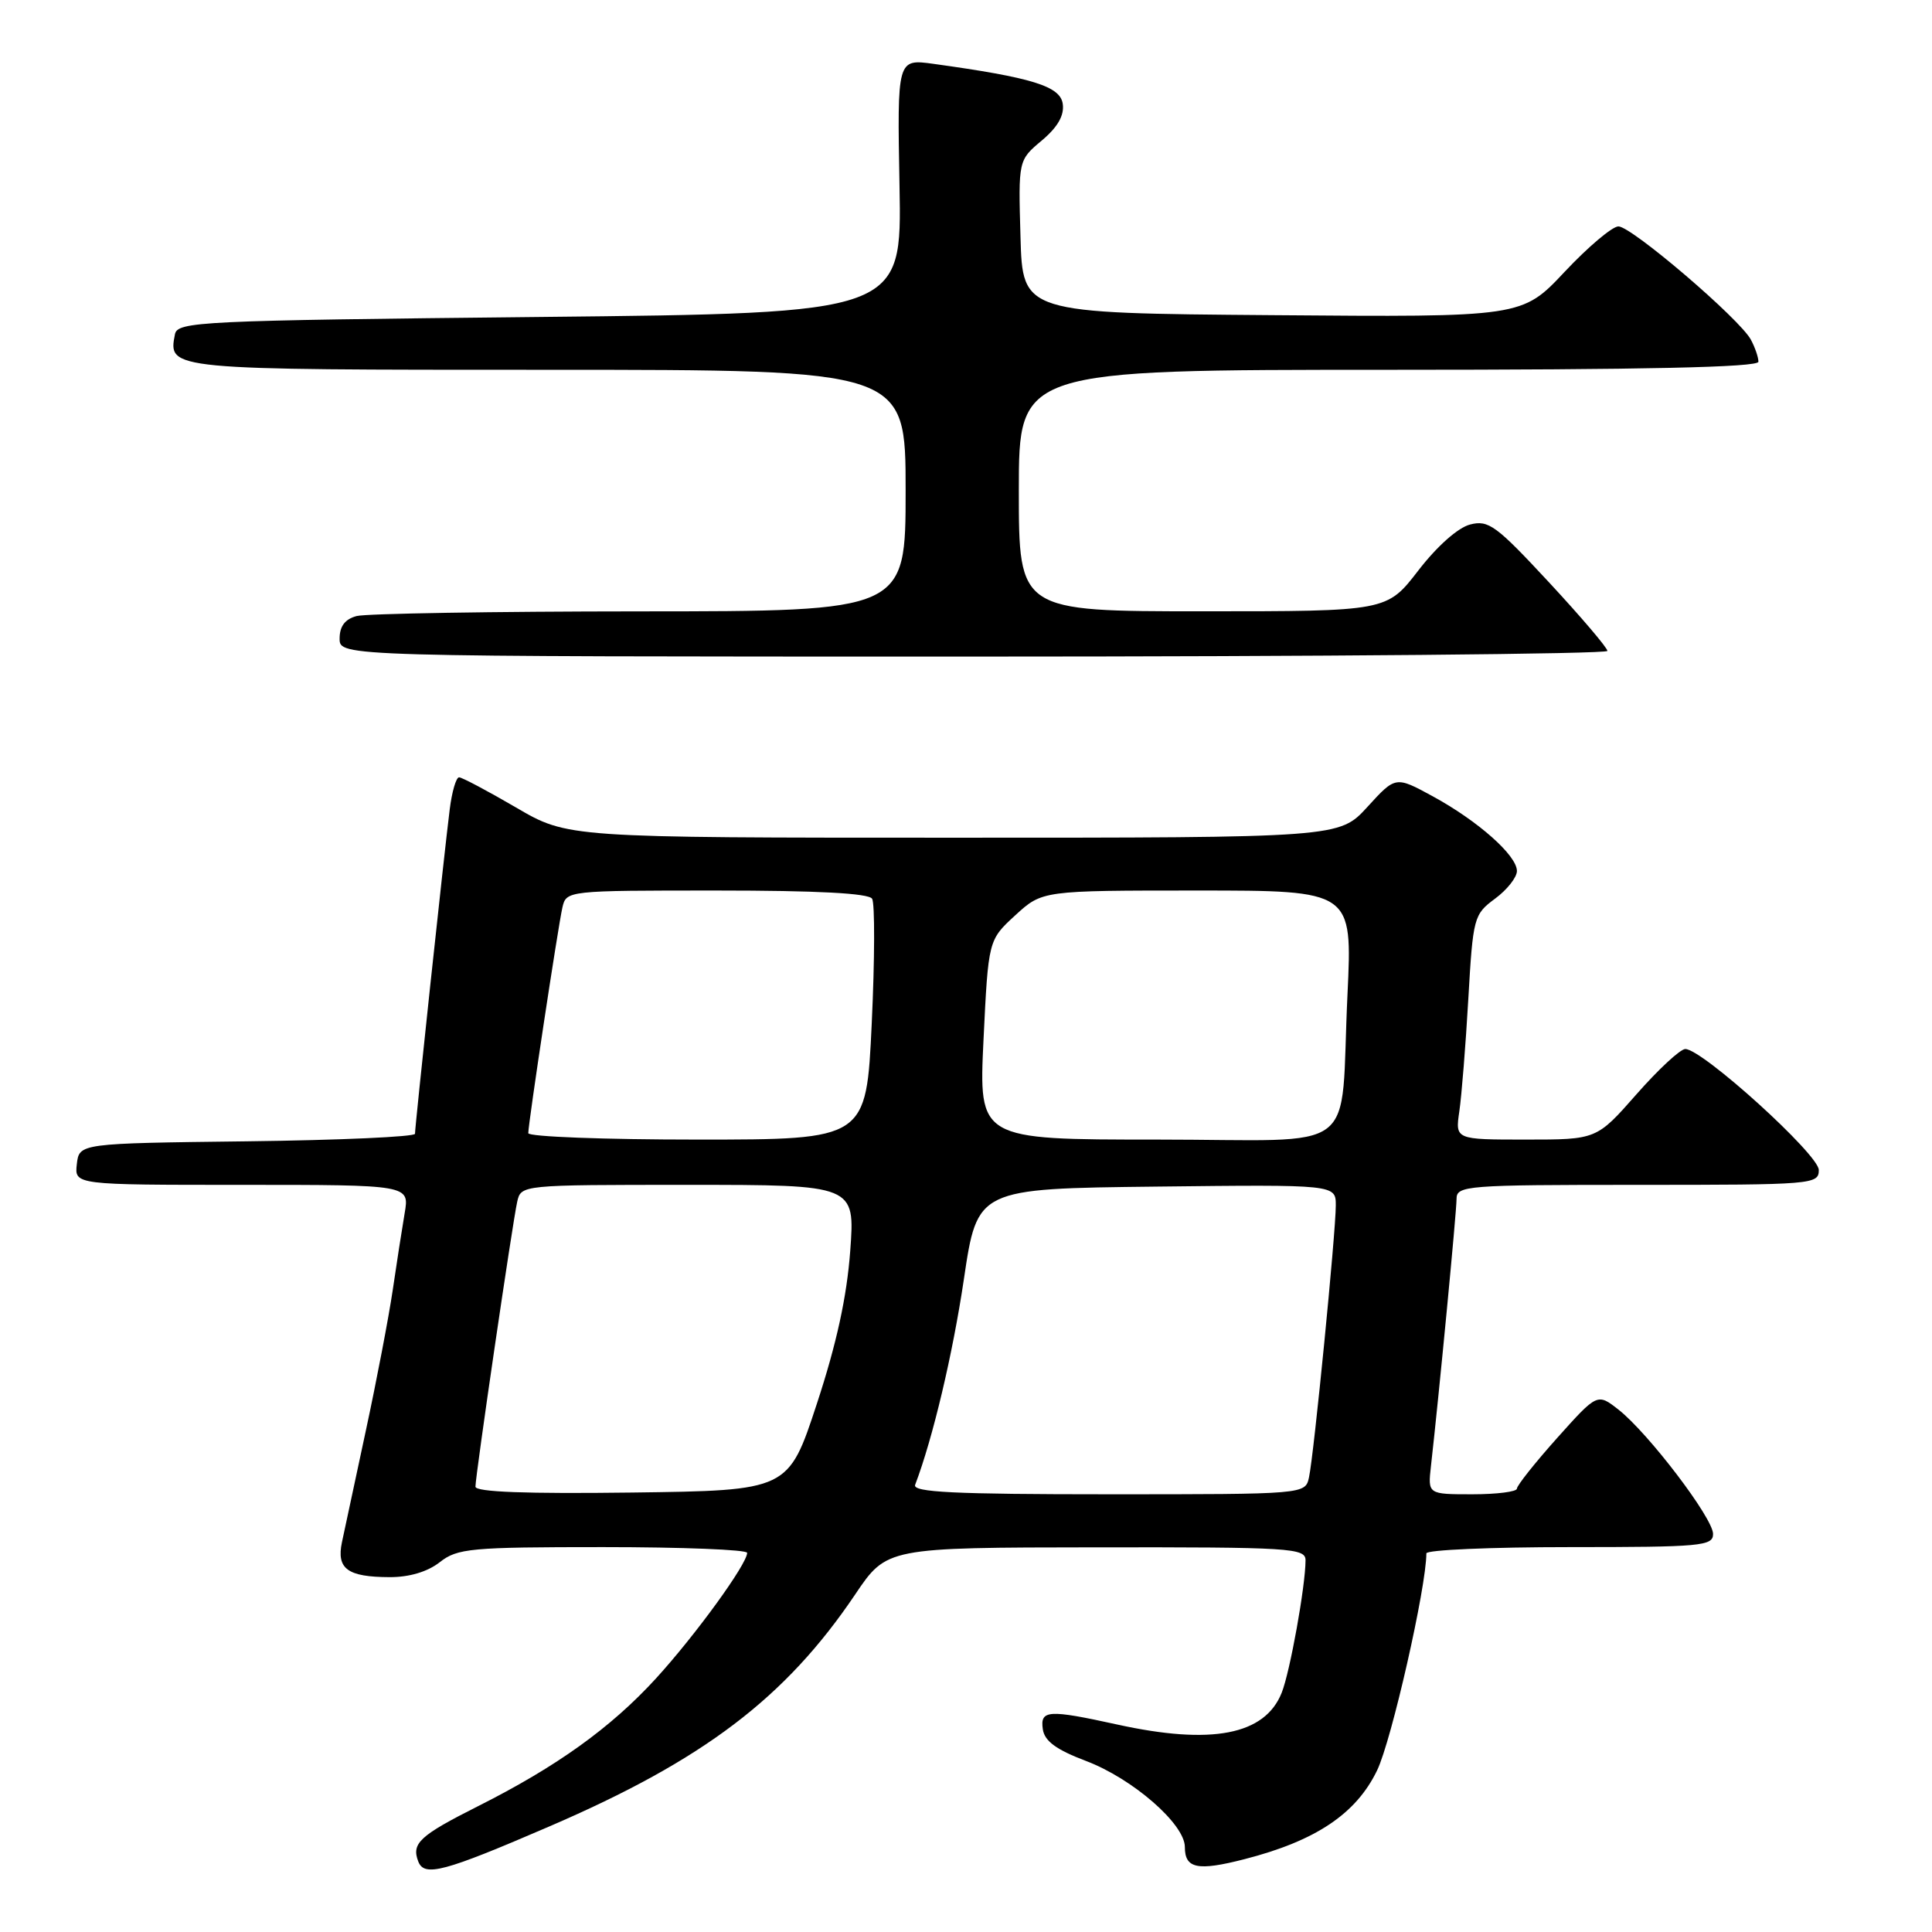 <?xml version="1.0" encoding="UTF-8" standalone="no"?>
<!DOCTYPE svg PUBLIC "-//W3C//DTD SVG 1.1//EN" "http://www.w3.org/Graphics/SVG/1.1/DTD/svg11.dtd" >
<svg xmlns="http://www.w3.org/2000/svg" xmlns:xlink="http://www.w3.org/1999/xlink" version="1.1" viewBox="0 0 256 256">
 <g >
 <path fill="currentColor"
d=" M 72.82 242.00 C 93.24 233.20 104.08 224.97 113.31 211.28 C 117.50 205.06 117.50 205.06 145.25 205.03 C 171.03 205.00 173.00 205.12 172.99 206.75 C 172.98 210.18 170.93 221.55 169.83 224.30 C 167.60 229.90 160.54 231.26 148.00 228.50 C 138.89 226.50 137.80 226.57 138.18 229.14 C 138.41 230.71 139.97 231.85 143.91 233.34 C 150.09 235.68 157.00 241.70 157.00 244.74 C 157.00 247.60 158.68 247.95 164.90 246.35 C 174.33 243.93 179.69 240.35 182.47 234.59 C 184.39 230.62 189.00 210.31 189.00 205.83 C 189.00 205.37 197.55 205.00 208.00 205.00 C 225.43 205.00 227.00 204.86 226.99 203.25 C 226.98 201.15 218.43 189.92 214.48 186.80 C 211.66 184.59 211.66 184.59 206.33 190.54 C 203.40 193.82 201.00 196.84 201.00 197.25 C 201.00 197.66 198.34 198.00 195.10 198.00 C 189.19 198.00 189.19 198.00 189.61 194.25 C 190.69 184.71 193.00 160.55 193.00 158.87 C 193.00 157.10 194.22 157.00 217.00 157.00 C 240.23 157.00 241.00 156.94 241.00 155.03 C 241.00 152.98 225.57 139.00 223.31 139.00 C 222.65 139.00 219.74 141.70 216.84 145.00 C 211.56 151.00 211.56 151.00 202.19 151.00 C 192.82 151.00 192.82 151.00 193.37 147.25 C 193.67 145.19 194.21 138.49 194.56 132.36 C 195.18 121.55 195.29 121.16 198.10 119.08 C 199.70 117.90 201.00 116.25 201.00 115.41 C 201.00 113.35 195.84 108.78 189.84 105.51 C 184.92 102.83 184.92 102.83 181.19 106.92 C 177.46 111.00 177.46 111.00 126.34 111.00 C 75.22 111.00 75.22 111.00 68.38 107.00 C 64.61 104.80 61.21 103.00 60.83 103.00 C 60.44 103.00 59.88 104.91 59.59 107.25 C 58.87 112.93 54.98 149.30 54.99 150.23 C 55.00 150.63 44.99 151.08 32.75 151.23 C 10.50 151.50 10.50 151.50 10.18 154.25 C 9.87 157.00 9.87 157.00 32.06 157.00 C 54.26 157.00 54.26 157.00 53.62 160.75 C 53.27 162.81 52.55 167.43 52.03 171.00 C 51.50 174.57 49.91 182.90 48.49 189.50 C 47.07 196.10 45.64 202.78 45.31 204.35 C 44.57 207.88 46.04 208.96 51.62 208.98 C 54.23 208.99 56.65 208.27 58.27 207.00 C 60.61 205.16 62.33 205.00 79.91 205.00 C 90.41 205.00 99.00 205.34 99.00 205.76 C 99.00 207.24 92.15 216.67 86.93 222.39 C 80.95 228.93 73.78 234.08 63.32 239.34 C 55.60 243.23 54.50 244.25 55.42 246.65 C 56.22 248.74 58.80 248.05 72.82 242.00 Z  M 212.99 86.25 C 212.99 85.84 209.50 81.74 205.24 77.15 C 198.26 69.63 197.23 68.87 194.80 69.50 C 193.19 69.91 190.41 72.38 187.93 75.60 C 183.76 81.00 183.76 81.00 159.38 81.00 C 135.00 81.00 135.00 81.00 135.00 65.00 C 135.00 49.00 135.00 49.00 184.00 49.00 C 218.02 49.00 233.00 48.67 233.00 47.93 C 233.00 47.35 232.55 46.03 232.00 45.01 C 230.54 42.27 216.19 30.00 214.45 30.00 C 213.64 30.00 210.43 32.71 207.33 36.01 C 201.68 42.03 201.68 42.03 168.59 41.76 C 135.50 41.50 135.50 41.50 135.22 31.37 C 134.93 21.23 134.93 21.23 138.04 18.62 C 140.16 16.84 141.04 15.29 140.82 13.76 C 140.49 11.42 136.77 10.27 123.69 8.46 C 118.88 7.80 118.88 7.80 119.19 24.65 C 119.50 41.50 119.50 41.50 71.51 42.00 C 26.34 42.47 23.51 42.61 23.18 44.30 C 22.27 49.01 22.17 49.00 72.62 49.00 C 120.00 49.00 120.00 49.00 120.00 65.00 C 120.00 81.00 120.00 81.00 84.75 81.01 C 65.36 81.02 48.49 81.30 47.25 81.63 C 45.71 82.04 45.00 82.99 45.00 84.62 C 45.00 87.00 45.00 87.00 129.00 87.00 C 175.20 87.00 213.00 86.66 212.99 86.25 Z  M 63.00 196.99 C 63.00 195.52 67.91 162.01 68.53 159.25 C 69.04 157.00 69.04 157.00 91.17 157.00 C 113.30 157.00 113.30 157.00 112.66 165.75 C 112.21 171.82 110.86 178.03 108.24 186.00 C 104.46 197.50 104.46 197.50 83.73 197.77 C 69.72 197.95 63.00 197.70 63.00 196.99 Z  M 121.26 196.75 C 123.61 190.57 126.24 179.45 127.72 169.50 C 129.50 157.50 129.50 157.50 153.25 157.23 C 177.00 156.96 177.00 156.96 177.00 159.73 C 177.00 163.28 174.10 192.78 173.45 195.75 C 172.96 198.00 172.96 198.00 146.87 198.00 C 126.42 198.00 120.89 197.73 121.26 196.75 Z  M 70.00 150.15 C 70.00 148.84 73.94 122.81 74.52 120.25 C 75.04 118.01 75.12 118.00 94.96 118.00 C 108.30 118.00 115.11 118.36 115.56 119.09 C 115.93 119.69 115.91 127.12 115.51 135.59 C 114.79 151.00 114.79 151.00 92.39 151.00 C 80.08 151.00 70.00 150.62 70.00 150.15 Z  M 130.32 137.78 C 130.96 124.56 130.96 124.56 134.53 121.28 C 138.11 118.00 138.11 118.00 158.66 118.00 C 179.20 118.00 179.20 118.00 178.55 131.75 C 177.51 153.47 180.75 151.00 153.27 151.00 C 129.69 151.00 129.69 151.00 130.32 137.78 Z "/>
</g>
</svg>